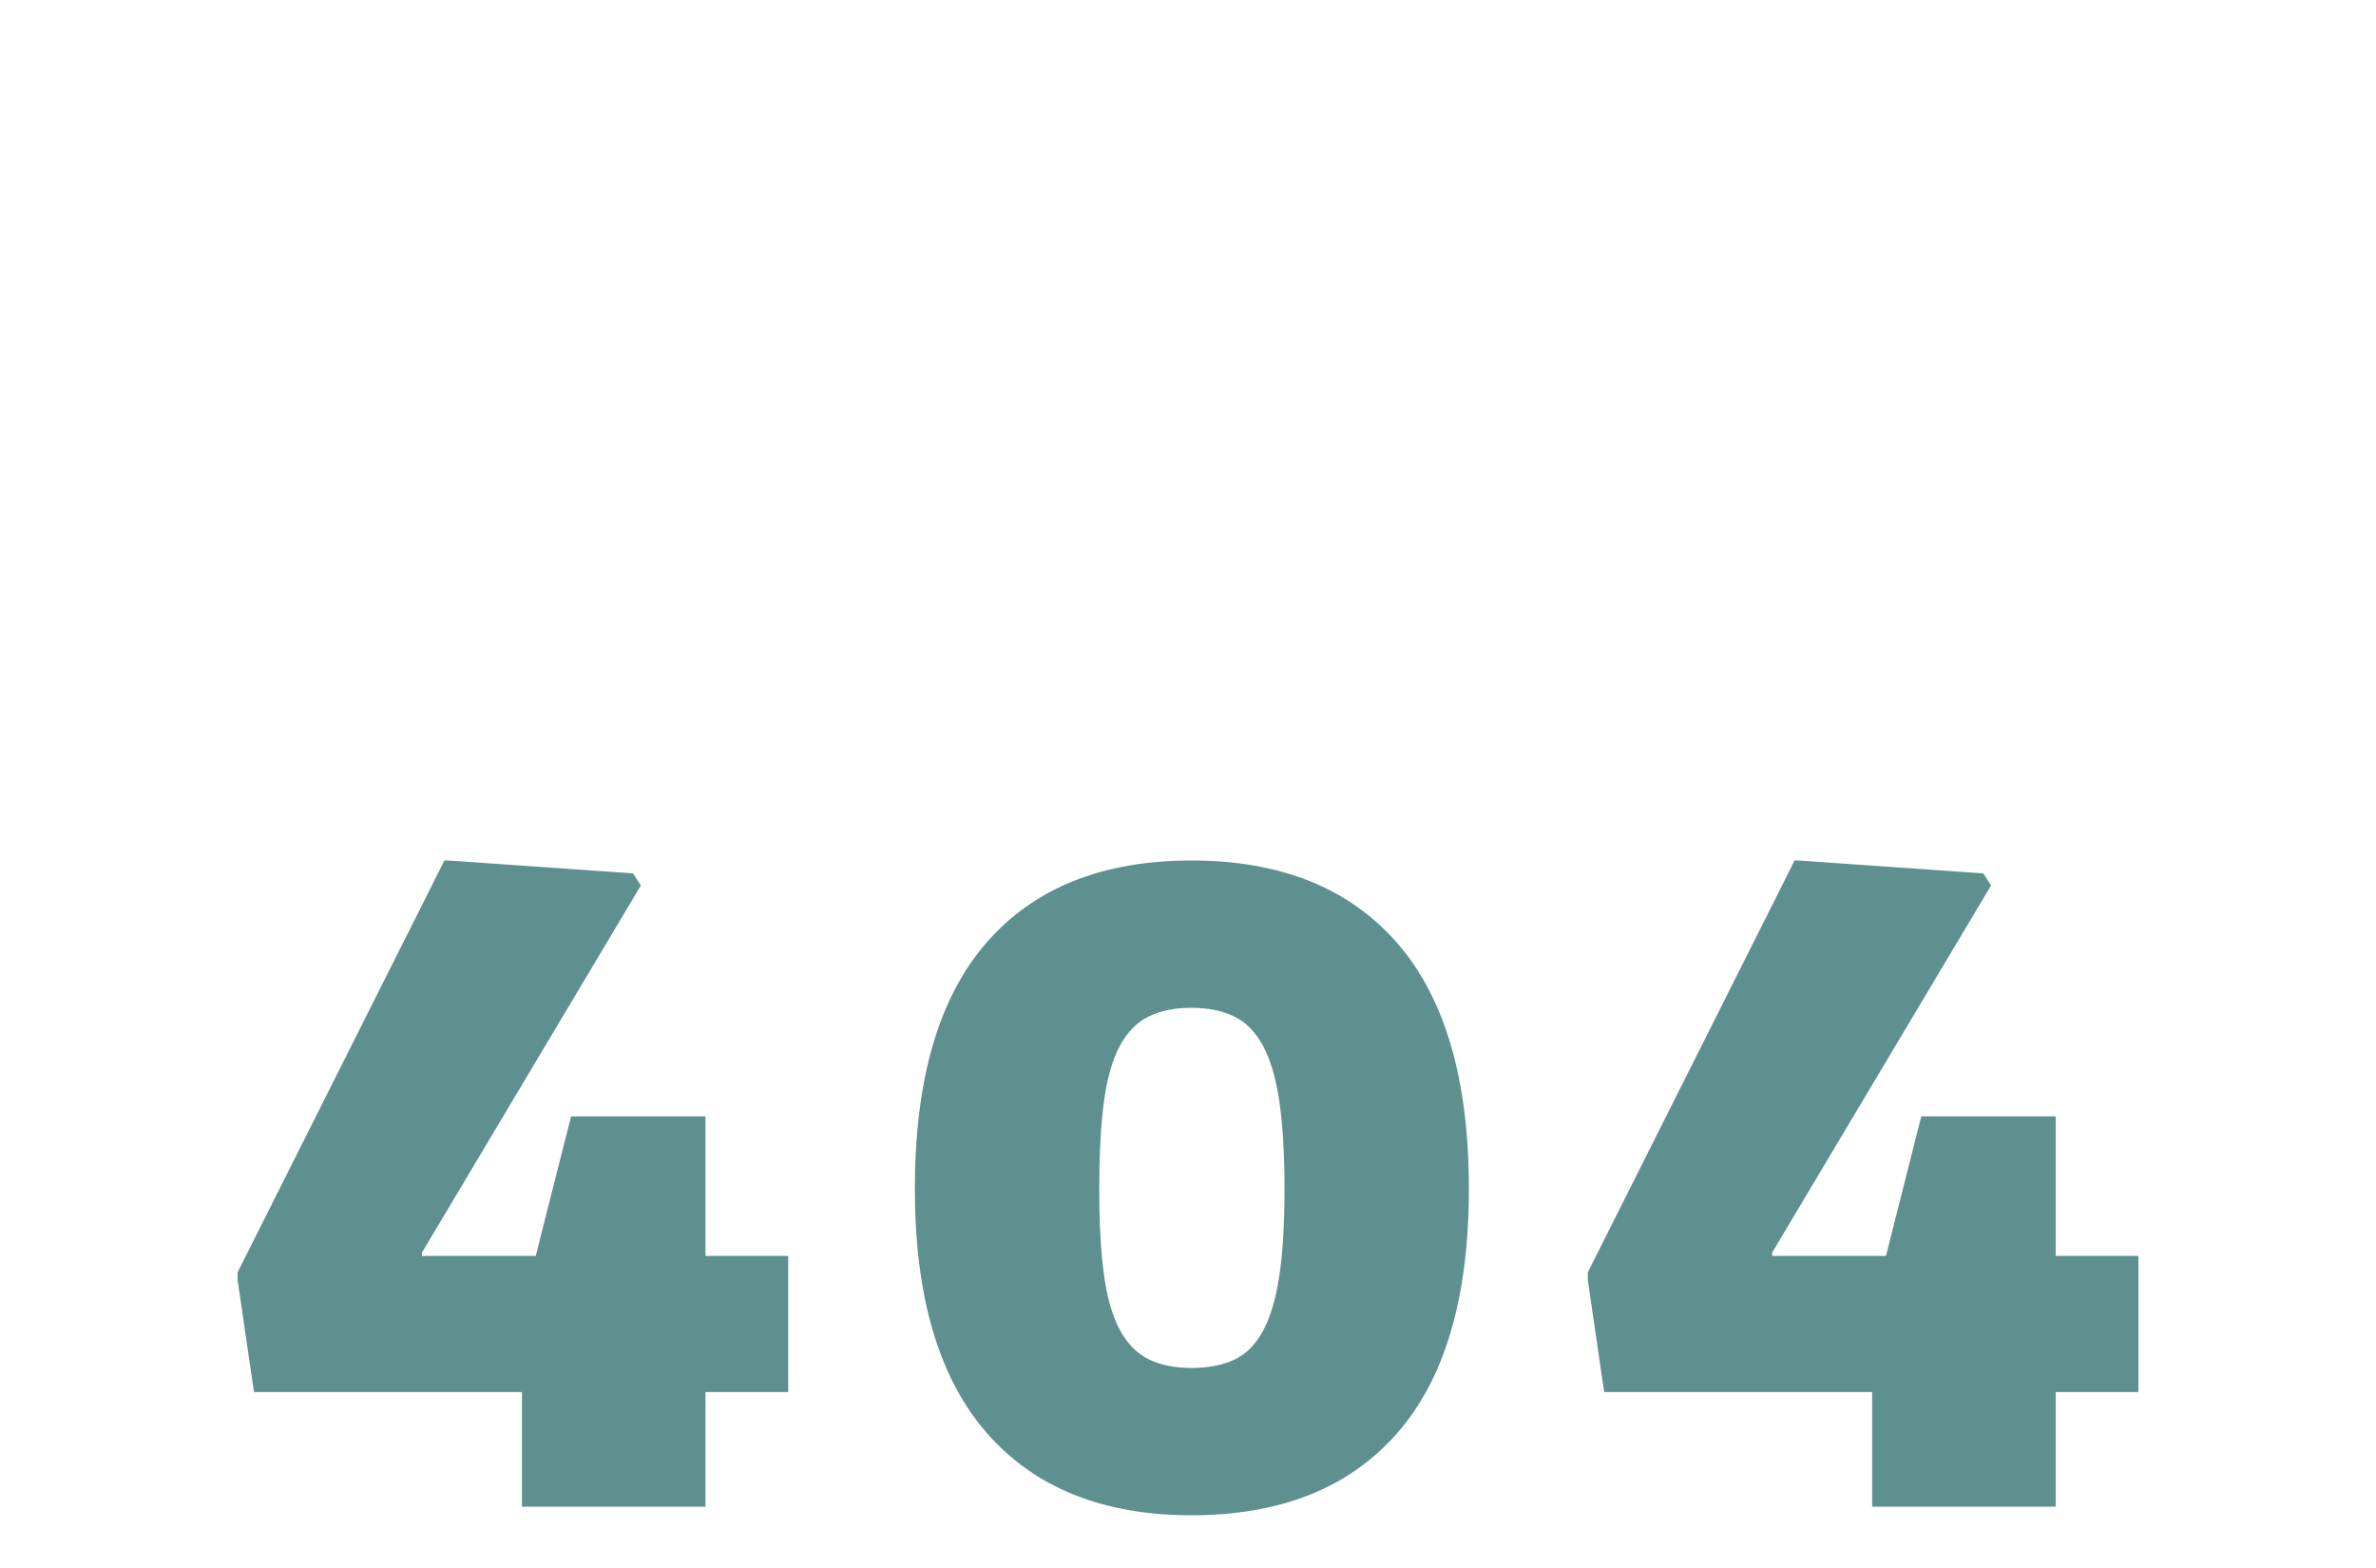 <svg version="1.1" xmlns="http://www.w3.org/2000/svg" xmlns:xlink="http://www.w3.org/1999/xlink" width="500" height="330"><g data-paper-data="{&quot;description&quot;:&quot;Logo for 404\n============\n\nThis logo was generated by MarkMaker at http://emblemmatic.org/markmaker/ and may be composed of elements designed by others.\n\nThe font is Encode Sans Narrow Black designed by Impallari Type and released under the OFL license via Google Fonts: https://www.google.com/fonts/specimen/Encode%20Sans%20Narrow. The font includes this copyright statement: Copyright (c) 2012, Impallari Type (www.impallari.com), with Reserved Font Name Encode Sans.\n\nMarkMaker uses semantic data from the Princeton University WordNet database http://wordnet.princeton.edu and font descriptions from Google Fonts https://www.google.com/fonts.&quot;}" fill="#5e9090" fill-rule="nonzero" stroke="none" stroke-width="1" stroke-linecap="butt" stroke-linejoin="miter" stroke-miterlimit="10" stroke-dasharray="" stroke-dashoffset="0" font-family="none" font-weight="none" font-size="none" text-anchor="none" style="mix-blend-mode: normal"><g data-paper-data="{&quot;elementType&quot;:&quot;logo&quot;}"><g data-paper-data="{&quot;elementType&quot;:&quot;text&quot;}"><g data-paper-data="{&quot;baseline&quot;:75,&quot;elementType&quot;:&quot;row&quot;}"><g data-paper-data="{&quot;baselineProportion&quot;:0.9868421052631579,&quot;fontSize&quot;:100,&quot;baseline&quot;:75,&quot;elementType&quot;:&quot;word&quot;}"><path d="M50,269.402v-1.632l43.518,-86.673h0.725l38.985,2.72l1.632,2.539l-46.056,77.244v0.725h23.935l7.434,-29.374h28.286v29.374h17.407v28.649h-17.407v24.116h-38.622v-24.116h-56.392z" data-paper-data="{&quot;elementType&quot;:&quot;letter&quot;,&quot;baseline&quot;:75,&quot;baselineProportion&quot;:1,&quot;fontSize&quot;:100}"></path><path d="M250.725,318.903c-18.616,0 -32.971,-5.772 -43.064,-17.316c-10.094,-11.544 -15.141,-28.679 -15.141,-51.405c0,-22.968 5.017,-40.224 15.05,-51.768c10.033,-11.544 24.418,-17.316 43.155,-17.316c18.737,0 33.152,5.772 43.246,17.316c10.094,11.544 15.141,28.8 15.141,51.768c0,22.847 -5.047,40.012 -15.141,51.496c-10.094,11.484 -24.509,17.226 -43.246,17.226M250.725,287.897c3.506,0 6.497,-0.574 8.976,-1.723c2.478,-1.148 4.503,-3.173 6.074,-6.074c1.571,-2.901 2.72,-6.769 3.445,-11.605c0.725,-4.835 1.088,-10.94 1.088,-18.314c0,-7.374 -0.363,-13.509 -1.088,-18.404c-0.725,-4.896 -1.874,-8.794 -3.445,-11.695c-1.571,-2.901 -3.596,-4.956 -6.074,-6.165c-2.478,-1.209 -5.47,-1.813 -8.976,-1.813c-3.506,0 -6.497,0.604 -8.976,1.813c-2.478,1.209 -4.503,3.264 -6.074,6.165c-1.571,2.901 -2.69,6.8 -3.354,11.695c-0.665,4.896 -0.997,11.031 -0.997,18.404c0,7.253 0.332,13.297 0.997,18.132c0.665,4.835 1.783,8.704 3.354,11.605c1.571,2.901 3.596,4.956 6.074,6.165c2.478,1.209 5.47,1.813 8.976,1.813z" data-paper-data="{&quot;elementType&quot;:&quot;letter&quot;,&quot;baseline&quot;:75,&quot;baselineProportion&quot;:0.9868421052631579,&quot;fontSize&quot;:100}"></path><path d="M334.134,269.402v-1.632l43.518,-86.673h0.725l38.985,2.72l1.632,2.539l-46.056,77.244v0.725h23.935l7.434,-29.374h28.286v29.374h17.407v28.649h-17.407v24.116h-38.622v-24.116h-56.392z" data-paper-data="{&quot;elementType&quot;:&quot;letter&quot;,&quot;baseline&quot;:75,&quot;baselineProportion&quot;:1,&quot;fontSize&quot;:100}"></path></g></g></g></g></g></svg>